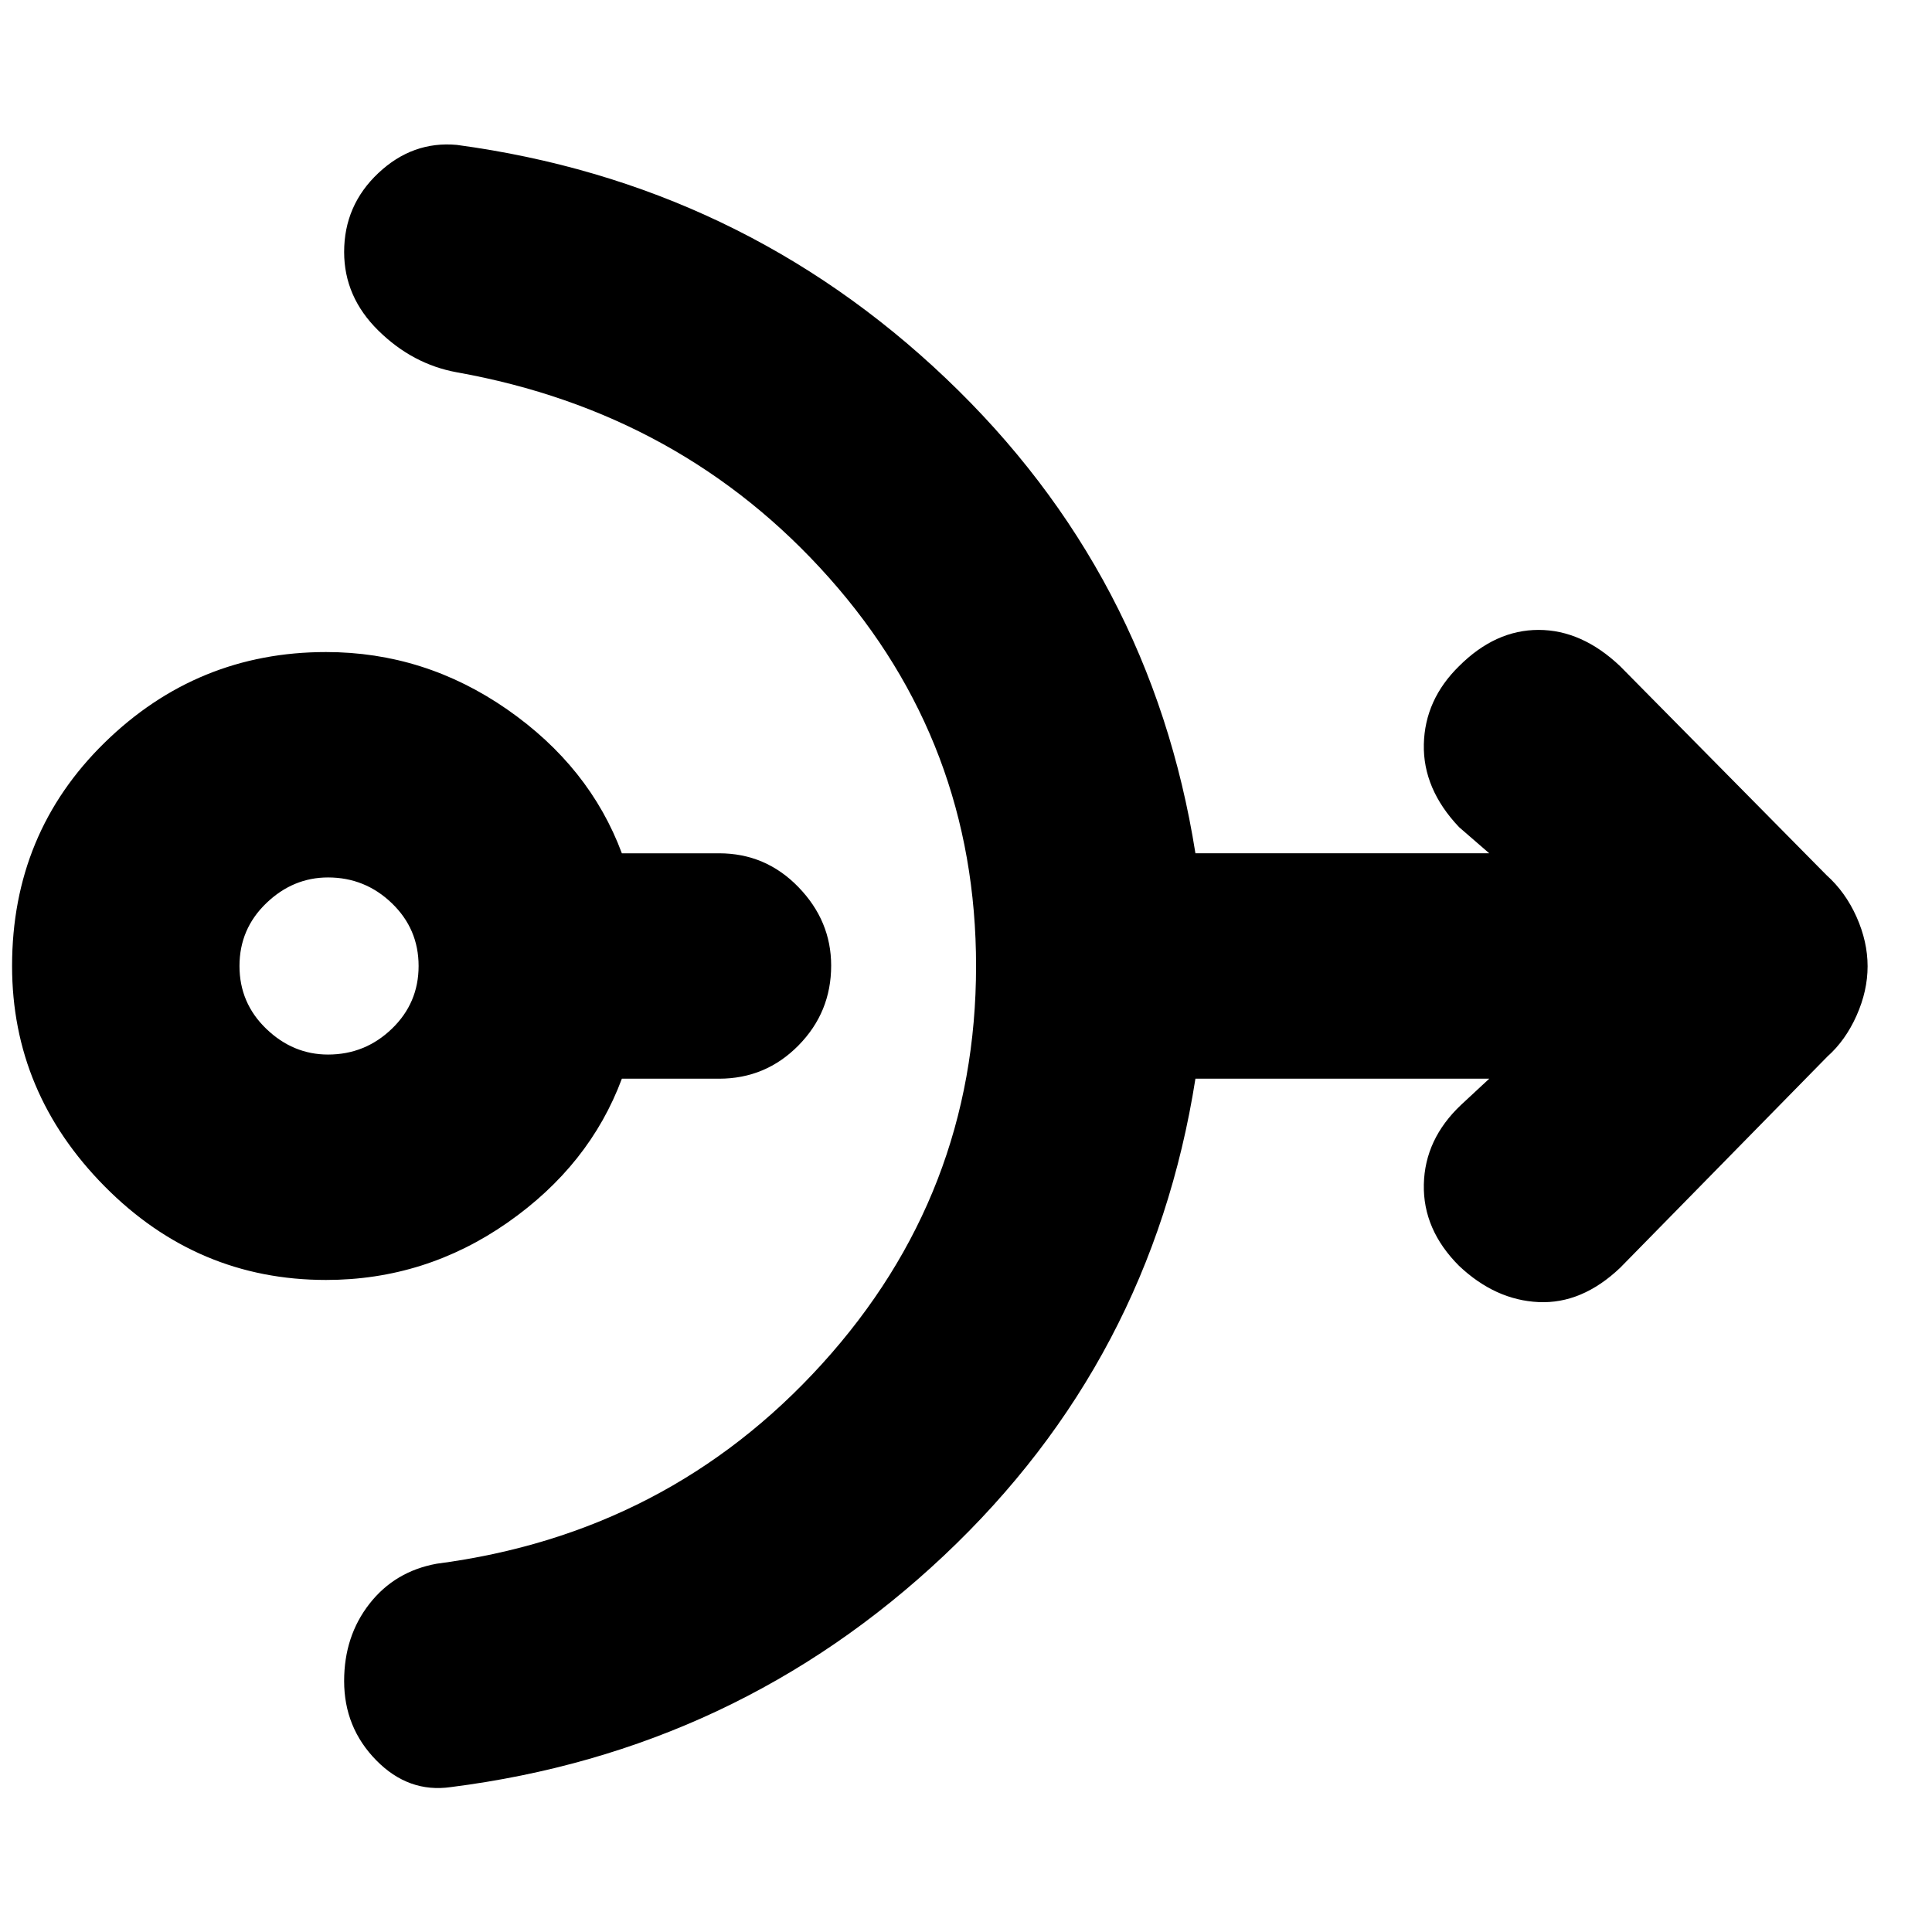 <svg xmlns="http://www.w3.org/2000/svg" height="20" viewBox="0 -960 960 960" width="20"><path d="M162-324q-64 0-110-46.5T6-480q0-66 46-111t110-45q49 0 90 28.5t57 71.5h48.29q23.17 0 39.44 16.79 16.27 16.79 16.27 39 0 23.21-16.27 39.71T357.29-424H309q-16 43-56.8 71.5Q211.39-324 162-324Zm1-112q18.4 0 31.7-12.8T208-480q0-18.4-13.3-31.2T163-524q-17.4 0-30.7 12.8T119-480q0 18.4 13.3 31.2T163-436Zm322-44q0-110.74-73-192.87Q339-755 227-775q-22-4-39-20.74-17-16.73-17-39.05Q171-858 188-874t39-14q141 19 243 116t124 236h146l-15-13q-18-19-17.5-41.17.5-22.16 17.5-38.83 18-18 39.5-18t40.5 18l102.6 103.87q9.4 8.42 14.9 20.73 5.5 12.32 5.5 24.54 0 12.22-5.5 24.54Q917-443 908-435L805-330q-19 18-40.5 17T725-331q-18-18-17.5-40.5T726-411l14-13H594q-22 140-125 237T224-72q-21 3-37-13.27t-16-39.44q0-22.29 12.61-38.41Q196.22-179.23 217-183q115-15 191.5-99.32Q485-366.63 485-480Z"/></svg>